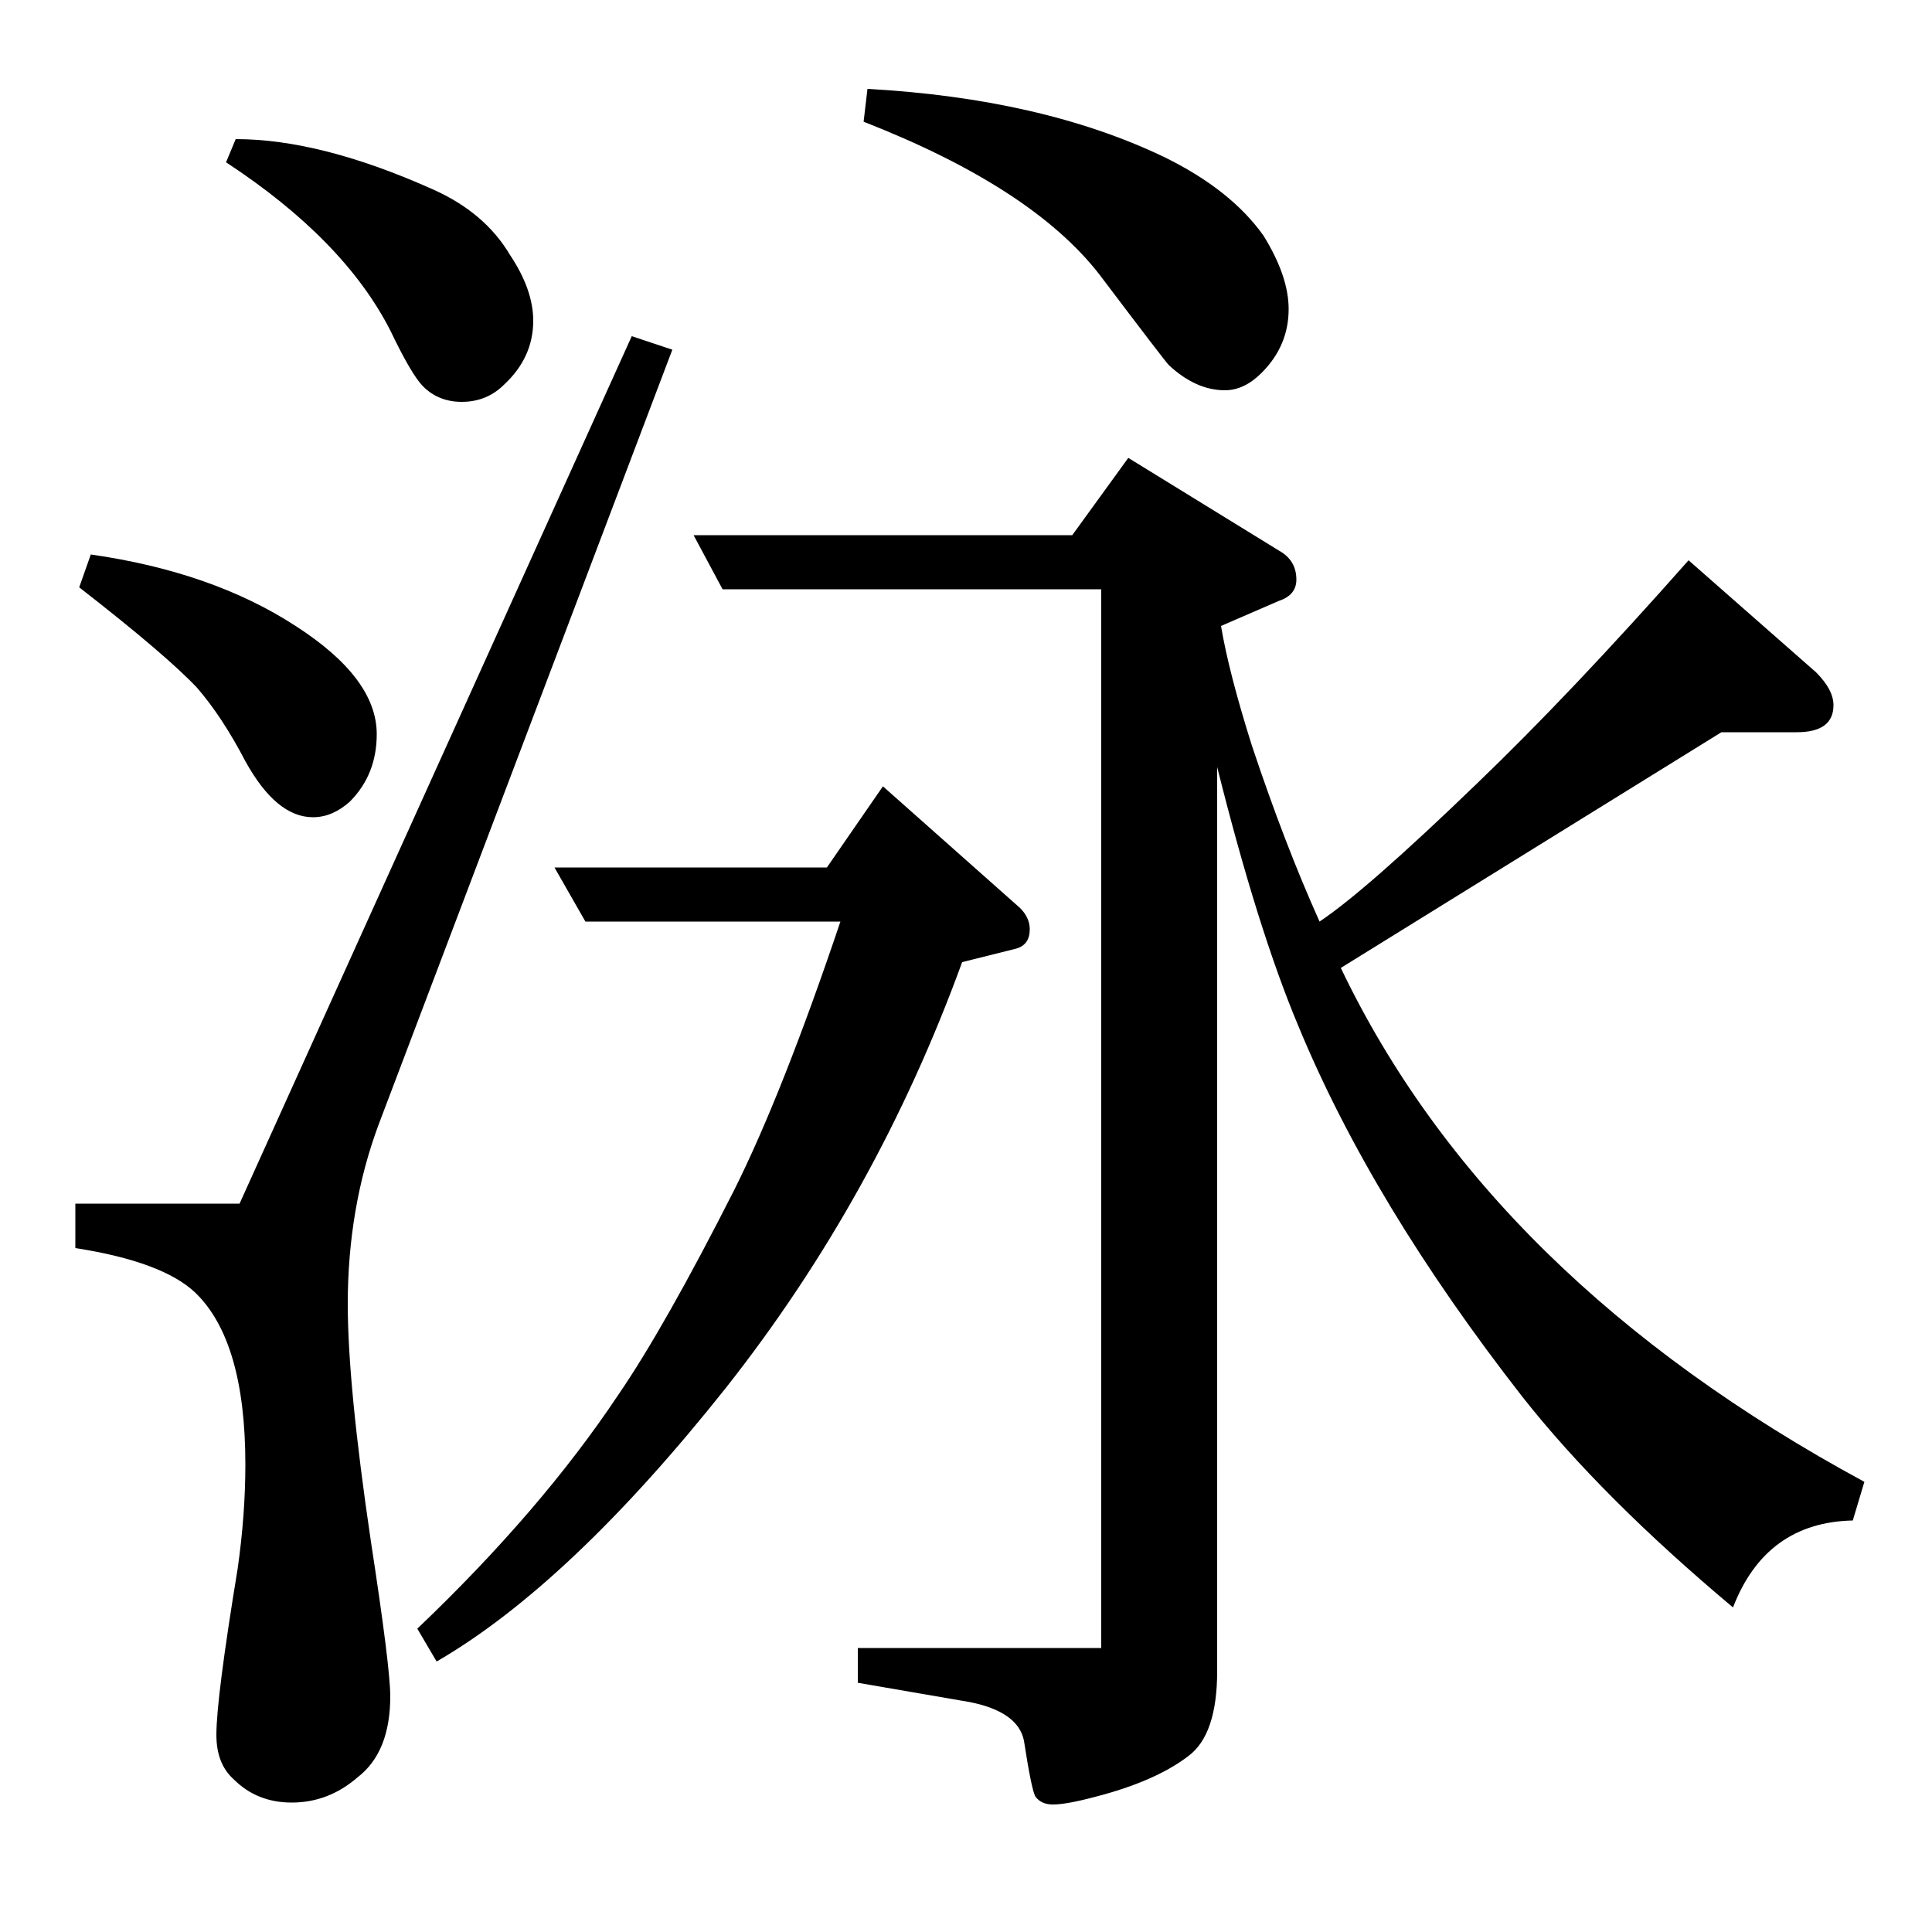 <?xml version="1.0" standalone="no"?>
<!DOCTYPE svg PUBLIC "-//W3C//DTD SVG 1.1//EN" "http://www.w3.org/Graphics/SVG/1.1/DTD/svg11.dtd" >
<svg xmlns="http://www.w3.org/2000/svg" xmlns:xlink="http://www.w3.org/1999/xlink" version="1.1" viewBox="0 -120 1000 1000">
  <g transform="matrix(1 0 0 -1 0 880)">
   <path fill="currentColor"
d="M39 354v23h85l203 449l21 -7l-152 -401q-16 -43 -16 -93q0 -42 12 -123q10 -65 10 -80q0 -29 -17 -42q-15 -13 -34 -13q-18 0 -30 12q-9 8 -9 23q0 19 11 86q4 28 4 54q0 64 -26 89q-17 16 -62 23zM41 696l6 17q63 -9 106 -37q42 -27 42 -56q0 -21 -14 -35q-9 -8 -19 -8
q-19 0 -35 29q-12 23 -25 38q-16 17 -61 52zM117 916l5 12q44 0 102 -26q27 -12 40 -34q12 -18 12 -34q0 -19 -15 -33q-9 -9 -22 -9q-12 0 -20 8q-6 6 -17 29q-24 47 -85 87zM216 157q64 61 104 121q24 35 60 106q25 50 55 139h-132l-16 28h141l29 42l71 -63q5 -5 5 -11
q0 -8 -7 -10l-28 -7q-44 -121 -122 -220q-81 -102 -150 -142zM359 723h196l29 40l78 -48q9 -5 9 -15q0 -8 -9 -11l-30 -13q4 -24 16 -62q17 -51 35 -91q24 16 81 71q49 47 110 116l66 -58q9 -9 9 -17q0 -14 -19 -14h-39l-197 -122q77 -161 271 -266l-6 -20q-45 -1 -62 -45
q-68 57 -109 109q-78 100 -116 192q-21 50 -42 134v-468q0 -33 -15 -44q-17 -13 -48 -21q-15 -4 -22 -4q-6 0 -9 4q-2 3 -6 29q-3 15 -28 20l-58 10v18h126v548h-196zM447 937l2 17q90 -5 153 -35q35 -17 52 -41q13 -21 13 -38q0 -19 -14 -33q-9 -9 -19 -9q-15 0 -29 13
q-2 2 -36 47q-35 45 -122 79z" />
  </g>

</svg>

